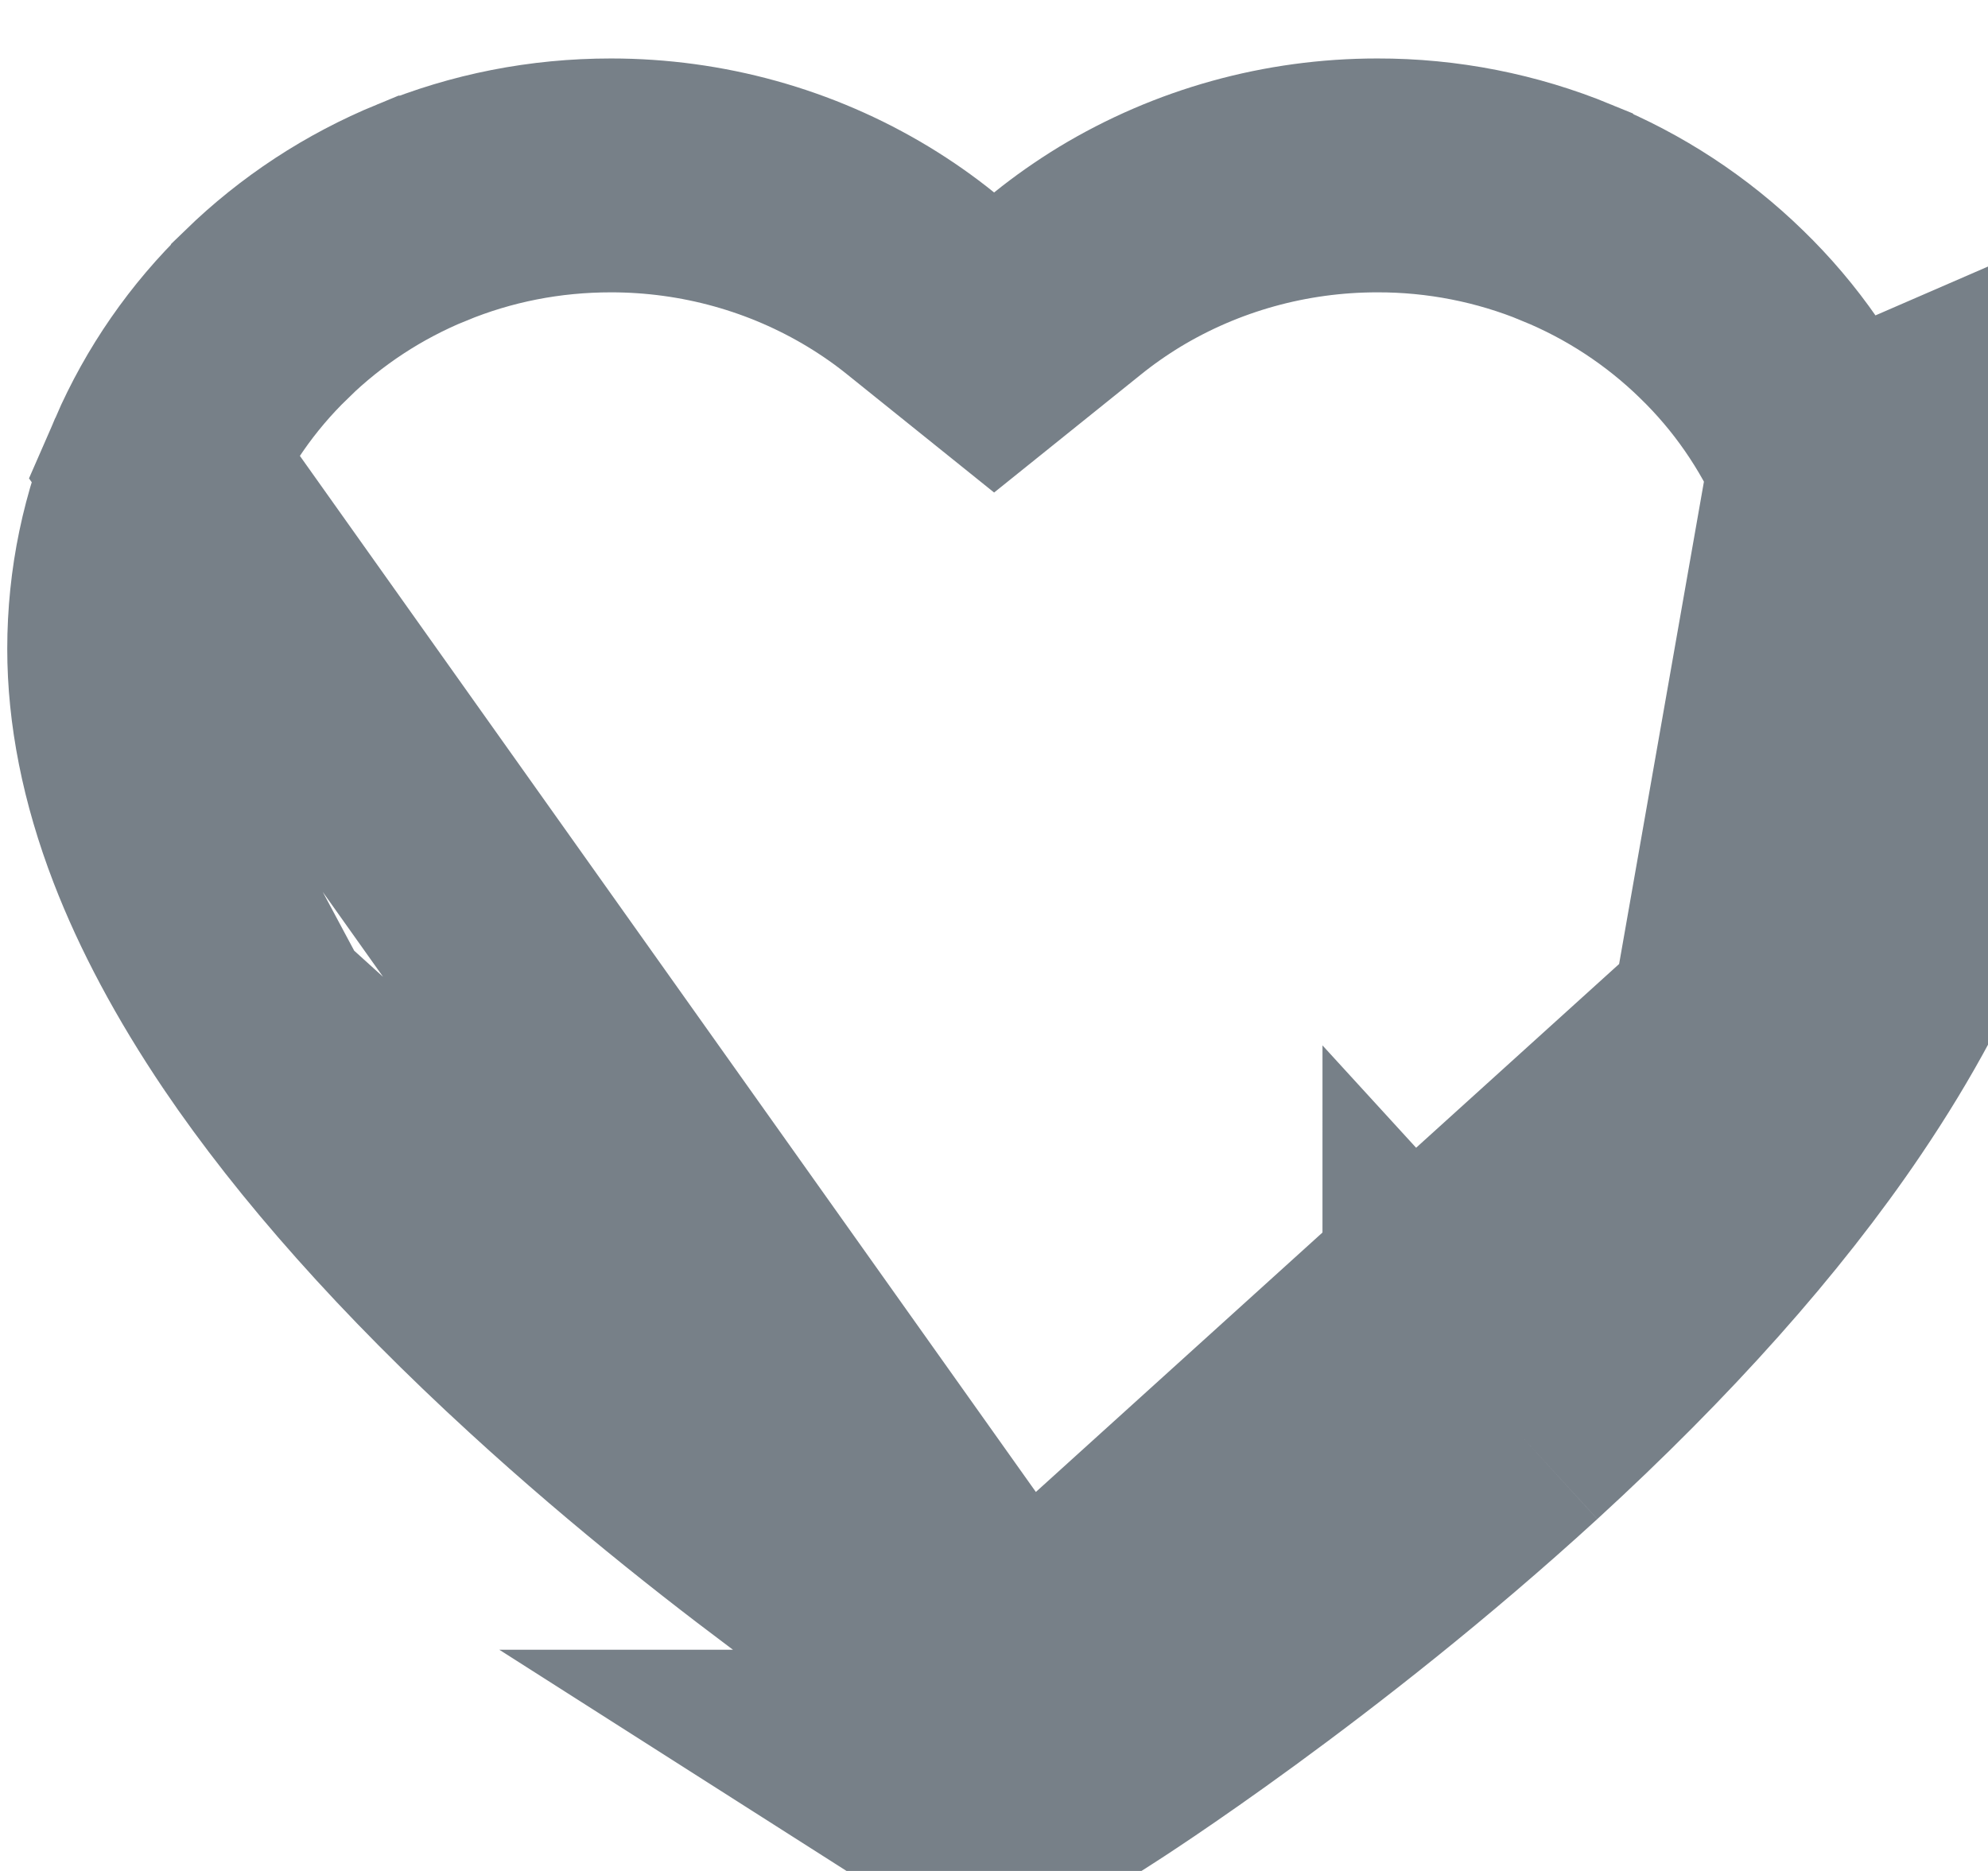 <svg width="17" height="16" viewBox="0 0 17 16" fill="none" xmlns="http://www.w3.org/2000/svg">
<path d="M9.3 15.108C9.376 15.06 11.169 13.914 12.984 12.253M9.3 15.108L1.39 3.972C1.599 3.491 1.901 3.054 2.28 2.688L2.28 2.688L2.281 2.686C2.664 2.314 3.109 2.022 3.605 1.818L3.606 1.818C4.118 1.607 4.661 1.5 5.225 1.5C6.007 1.5 6.767 1.712 7.426 2.111L7.426 2.111C7.584 2.207 7.733 2.311 7.874 2.425L8.501 2.929L9.128 2.425C9.269 2.311 9.418 2.207 9.575 2.111L9.575 2.111C10.235 1.712 10.995 1.5 11.777 1.5L11.779 1.5C12.334 1.499 12.884 1.607 13.396 1.818L13.397 1.819C13.891 2.021 14.34 2.316 14.72 2.686L14.721 2.687C15.1 3.054 15.402 3.491 15.612 3.972M9.3 15.108L8.837 15.403M9.3 15.108H7.7L8.163 15.403M12.984 12.253C14.078 11.251 14.959 10.263 15.599 9.315M12.984 12.253L12.308 11.516M12.984 12.253L12.309 11.515C12.309 11.515 12.309 11.516 12.308 11.516M15.599 9.315C16.004 8.716 16.322 8.123 16.541 7.551C16.805 6.867 16.938 6.194 16.938 5.549C16.939 4.865 16.801 4.2 16.529 3.574L15.612 3.972C15.612 3.972 15.612 3.972 15.612 3.972M15.599 9.315L14.771 8.755C14.771 8.755 14.771 8.755 14.771 8.755M15.599 9.315L14.771 8.755M15.612 3.972C15.829 4.473 15.939 5.001 15.938 5.546V5.549C15.938 6.056 15.833 6.607 15.608 7.191L15.607 7.194C15.421 7.681 15.141 8.206 14.771 8.755M15.612 3.972L14.771 8.755M14.771 8.755L14.771 8.755M14.771 8.755C14.185 9.622 13.361 10.552 12.308 11.516M14.771 8.755L8.5 14.432M12.308 11.516C10.557 13.119 8.82 14.228 8.763 14.264L8.763 14.264L8.5 14.432M8.5 14.432L8.237 14.264L8.229 14.259L8.221 14.255C8.222 14.255 8.11 14.184 7.907 14.047C7.709 13.913 7.431 13.721 7.099 13.479C6.435 12.993 5.563 12.315 4.692 11.516L4.692 11.516C3.639 10.552 2.815 9.621 2.229 8.755L8.5 14.432ZM8.5 14.432L8.698 14.558M8.5 14.432L8.302 14.558M8.698 14.558C8.576 14.481 8.424 14.481 8.302 14.558M8.698 14.558L8.5 14.87L8.302 14.558M8.698 14.558L8.7 14.559L8.501 14.872L8.837 15.403M8.302 14.558L8.3 14.559L8.499 14.872L8.163 15.403M8.837 15.403L8.5 14.873L8.163 15.403M8.837 15.403C8.632 15.533 8.368 15.533 8.163 15.403M1.062 5.549C1.062 5.002 1.173 4.473 1.39 3.972L1.392 7.191C1.167 6.607 1.062 6.056 1.062 5.549ZM2.229 8.755C1.86 8.208 1.581 7.682 1.392 7.191L2.229 8.755Z" stroke="#778088" stroke-width="2"/>
</svg>
